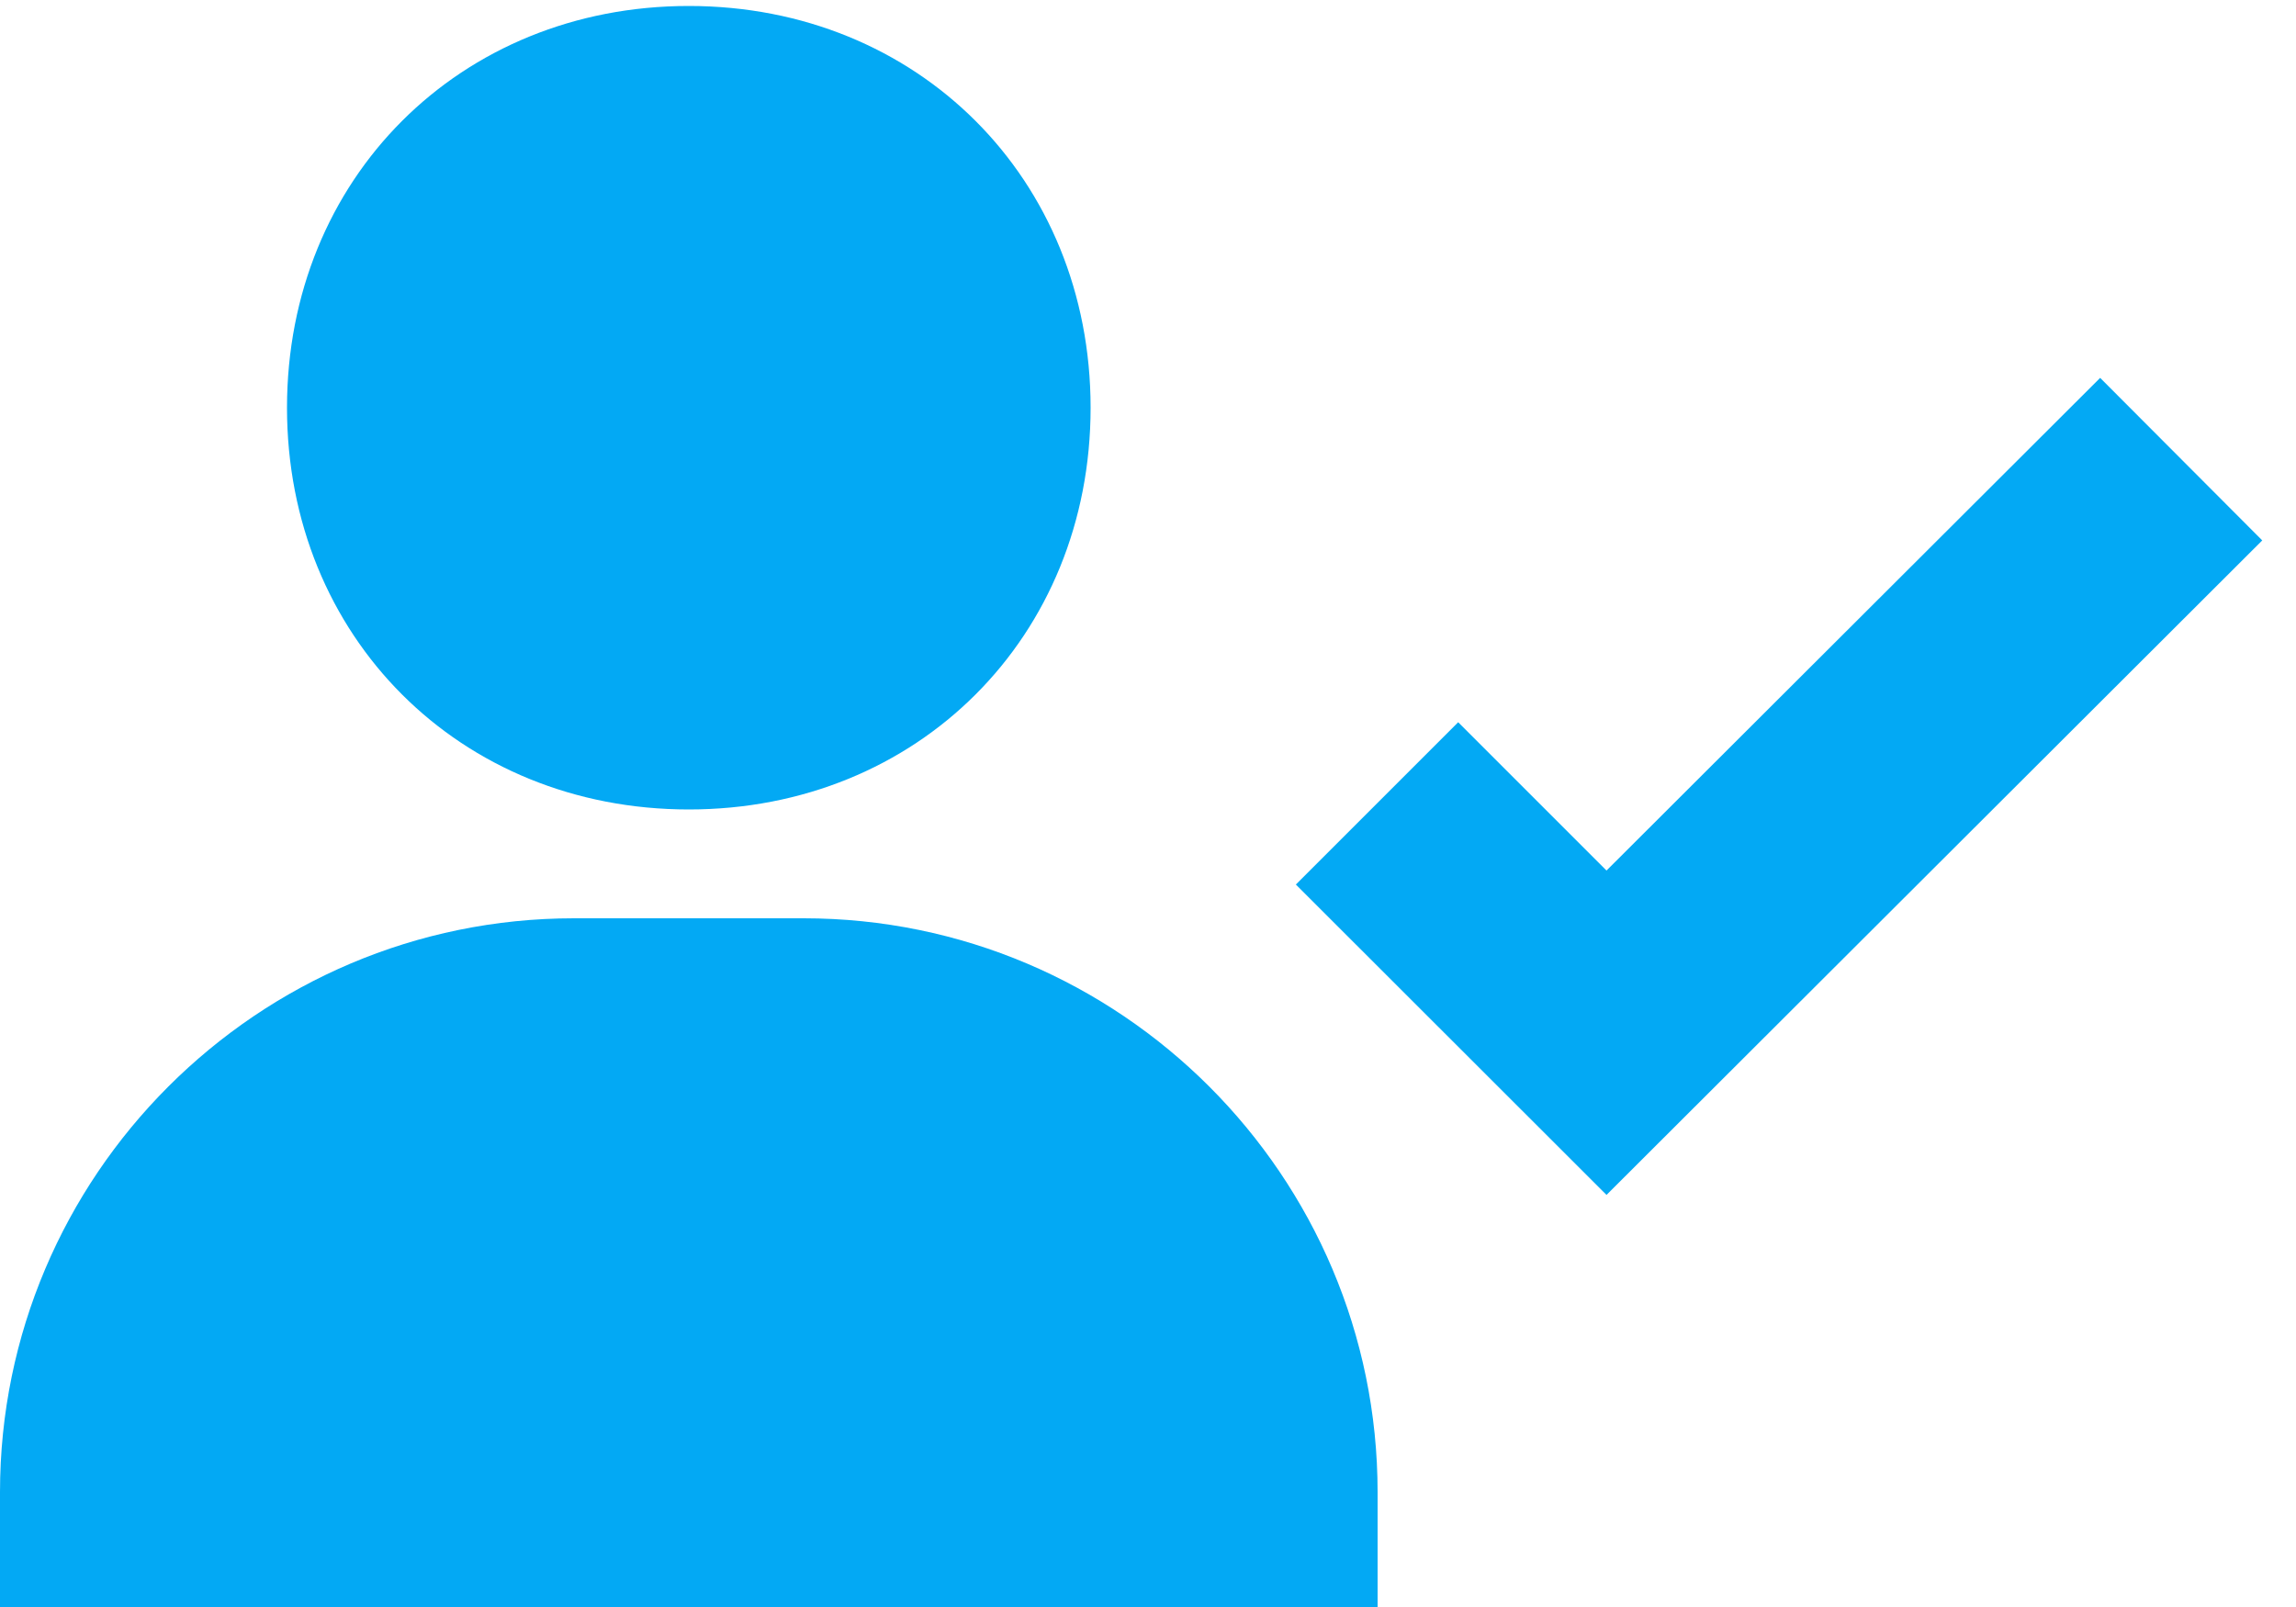 <svg width="20" height="14" viewBox="0 0 20 14" fill="none" xmlns="http://www.w3.org/2000/svg">
<path d="M6 7.052C7.995 7.052 9.5 5.547 9.5 3.552C9.5 1.557 7.995 0.052 6 0.052C4.005 0.052 2.5 1.557 2.5 3.552C2.5 5.547 4.005 7.052 6 7.052ZM7 8H5C2.243 8 0 10.243 0 13V14H12V13C12 10.243 9.757 8 7 8ZM18.294 3.292L13.994 7.584L12.702 6.292L11.288 7.706L13.994 10.41L19.706 4.708L18.294 3.292Z" fill="#03A9F4"/>
</svg>

